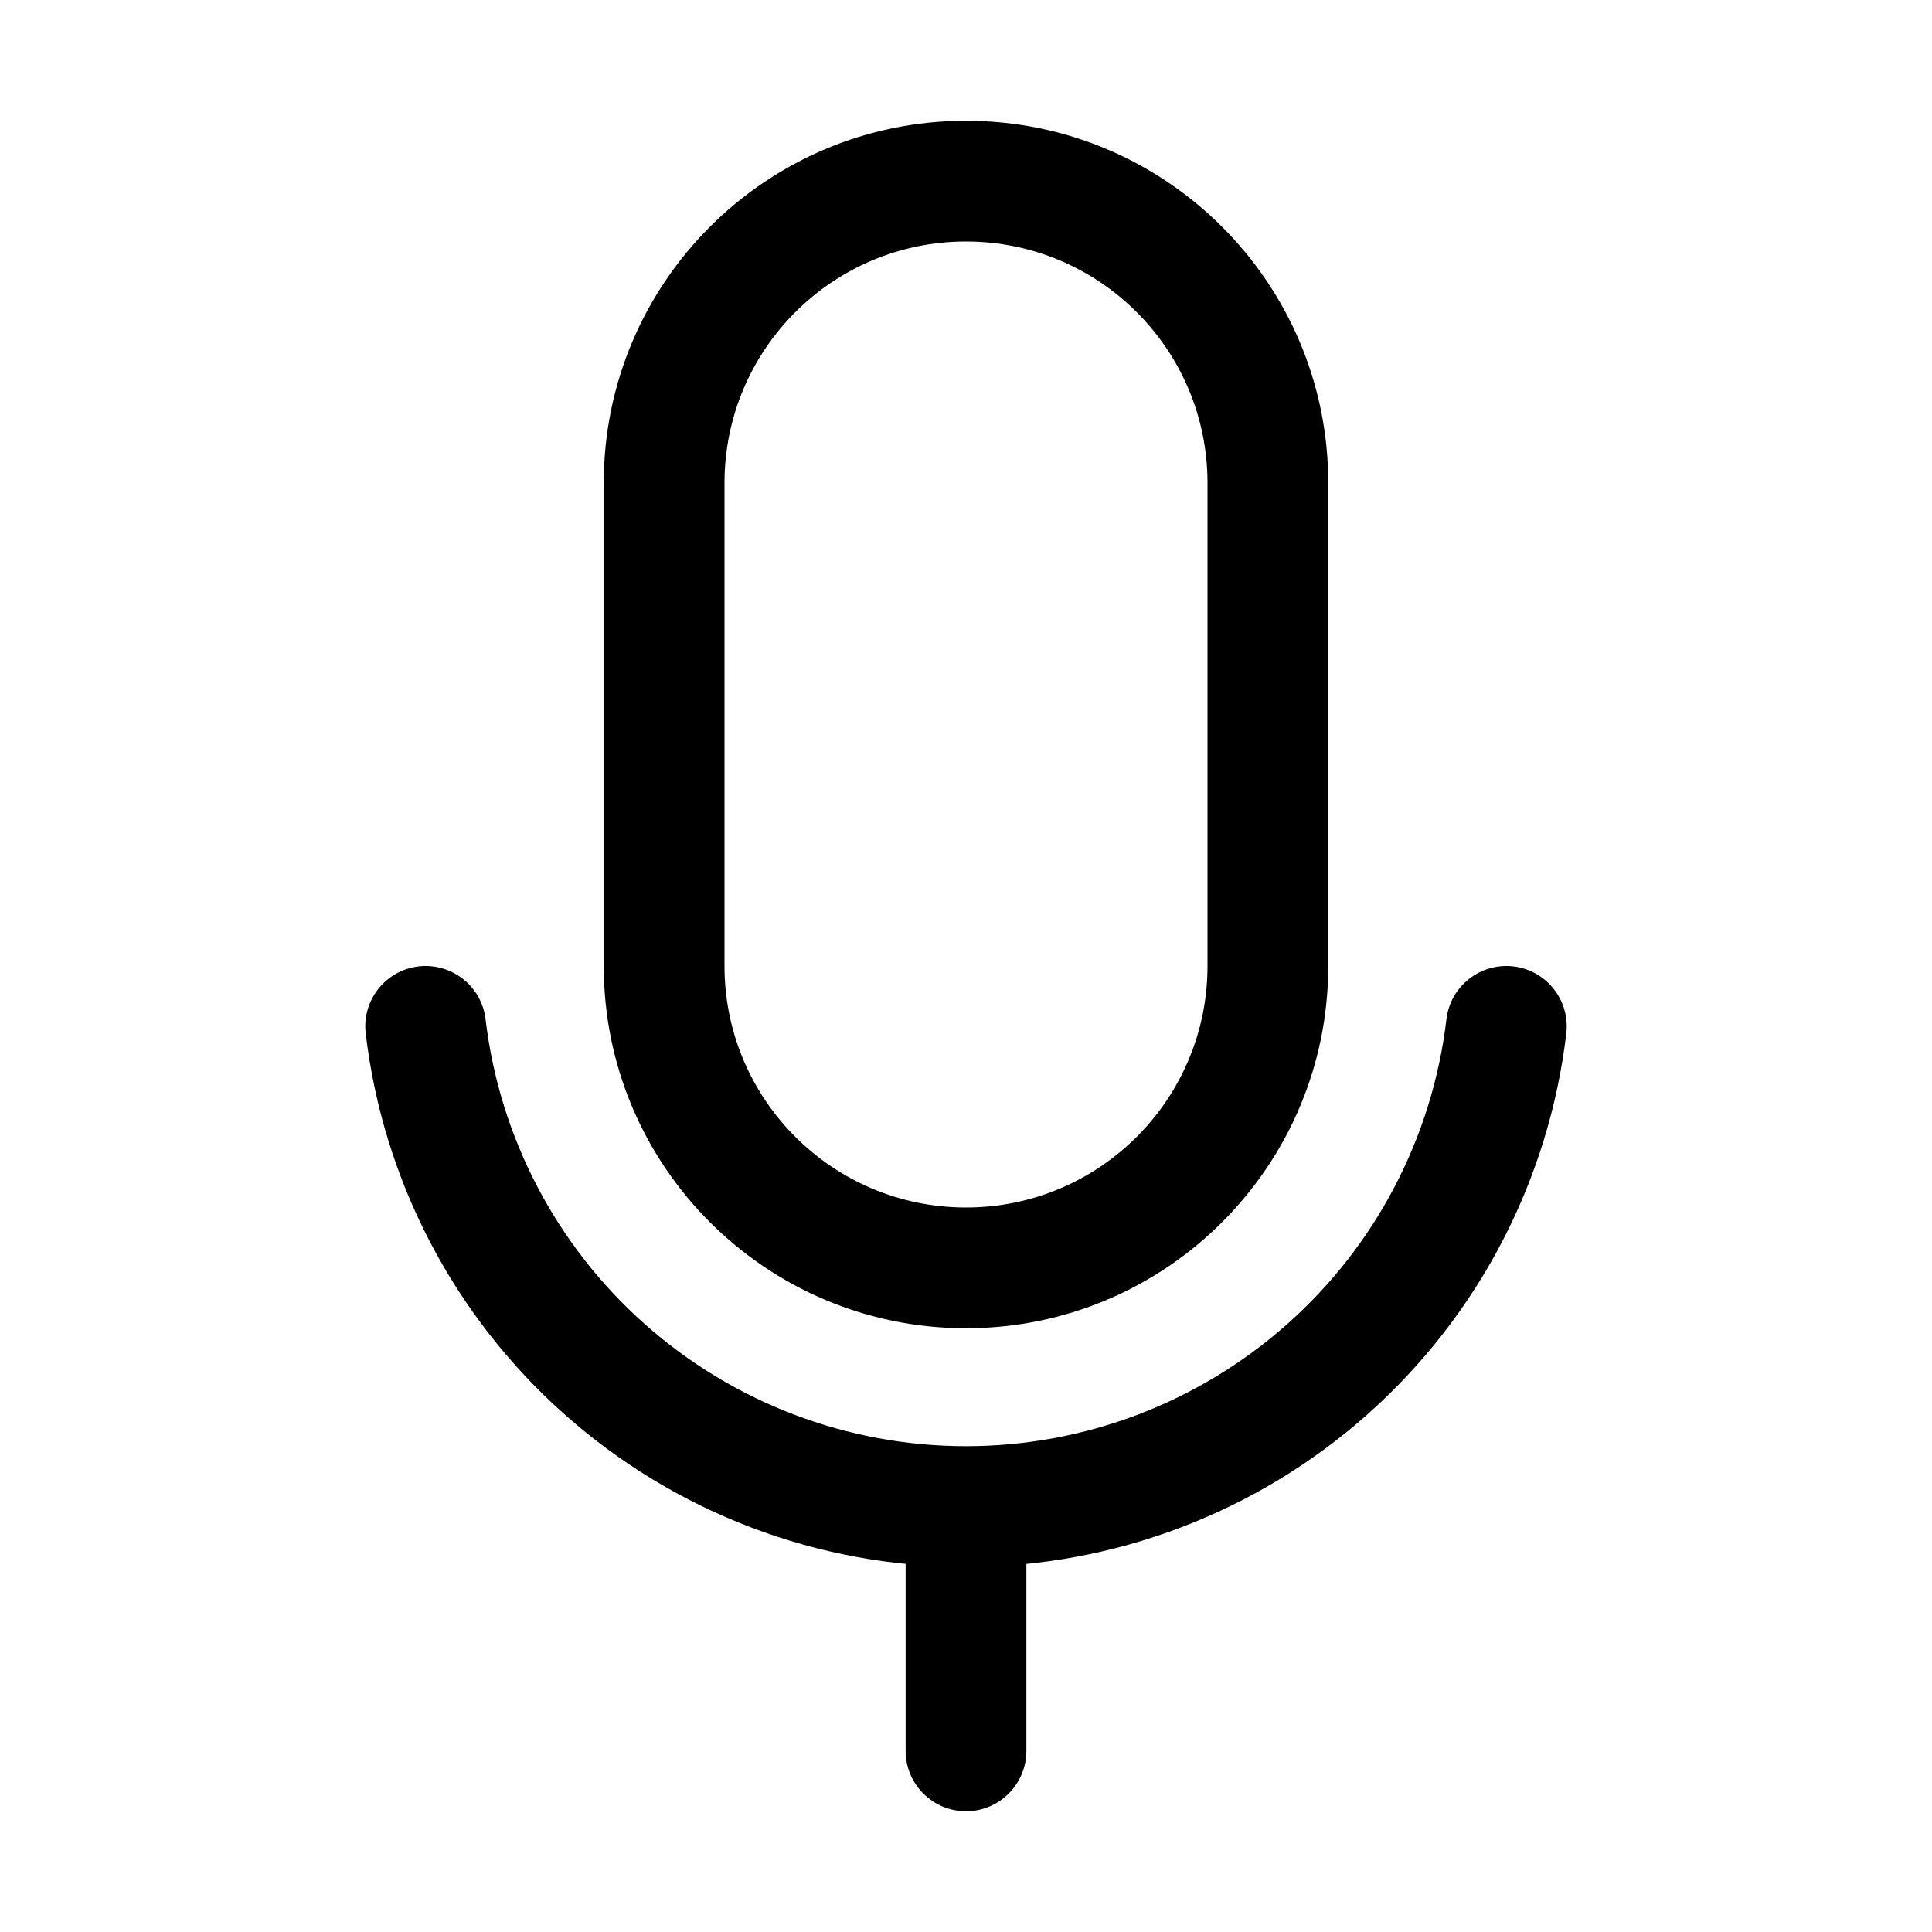 <svg width="24" height="24" viewBox="0 0 24 24" fill="none" xmlns="http://www.w3.org/2000/svg">
  <path fill-rule="evenodd" clip-rule="evenodd" d="M12 3C10.343 3 9 4.343 9 6V12C9 13.657 10.343 15 12 15C13.657 15 15 13.657 15 12V6C15 4.343 13.657 3 12 3ZM7.5 6C7.5 3.515 9.515 1.5 12 1.5C14.485 1.5 16.5 3.515 16.5 6V12C16.5 14.485 14.485 16.5 12 16.5C9.515 16.5 7.5 14.485 7.5 12V6Z" fill="currentColor"/>
  <path fill-rule="evenodd" clip-rule="evenodd" d="M12 18C12.414 18 12.75 18.336 12.75 18.75V21.75C12.75 22.164 12.414 22.5 12 22.5C11.586 22.5 11.25 22.164 11.25 21.75V18.75C11.25 18.336 11.586 18 12 18Z" fill="currentColor"/>
  <path fill-rule="evenodd" clip-rule="evenodd" d="M5.199 12.005C5.611 11.957 5.984 12.251 6.032 12.662C6.205 14.123 6.908 15.47 8.008 16.447C9.108 17.425 10.528 17.965 12 17.965C13.471 17.965 14.892 17.425 15.992 16.447C17.092 15.47 17.795 14.123 17.968 12.662C18.016 12.251 18.389 11.957 18.801 12.005C19.212 12.054 19.506 12.427 19.457 12.838C19.241 14.664 18.363 16.347 16.988 17.569C15.614 18.79 13.839 19.465 12 19.465C10.161 19.465 8.386 18.79 7.012 17.569C5.637 16.347 4.759 14.664 4.543 12.838C4.494 12.427 4.788 12.054 5.199 12.005Z" fill="currentColor"/>
</svg>
